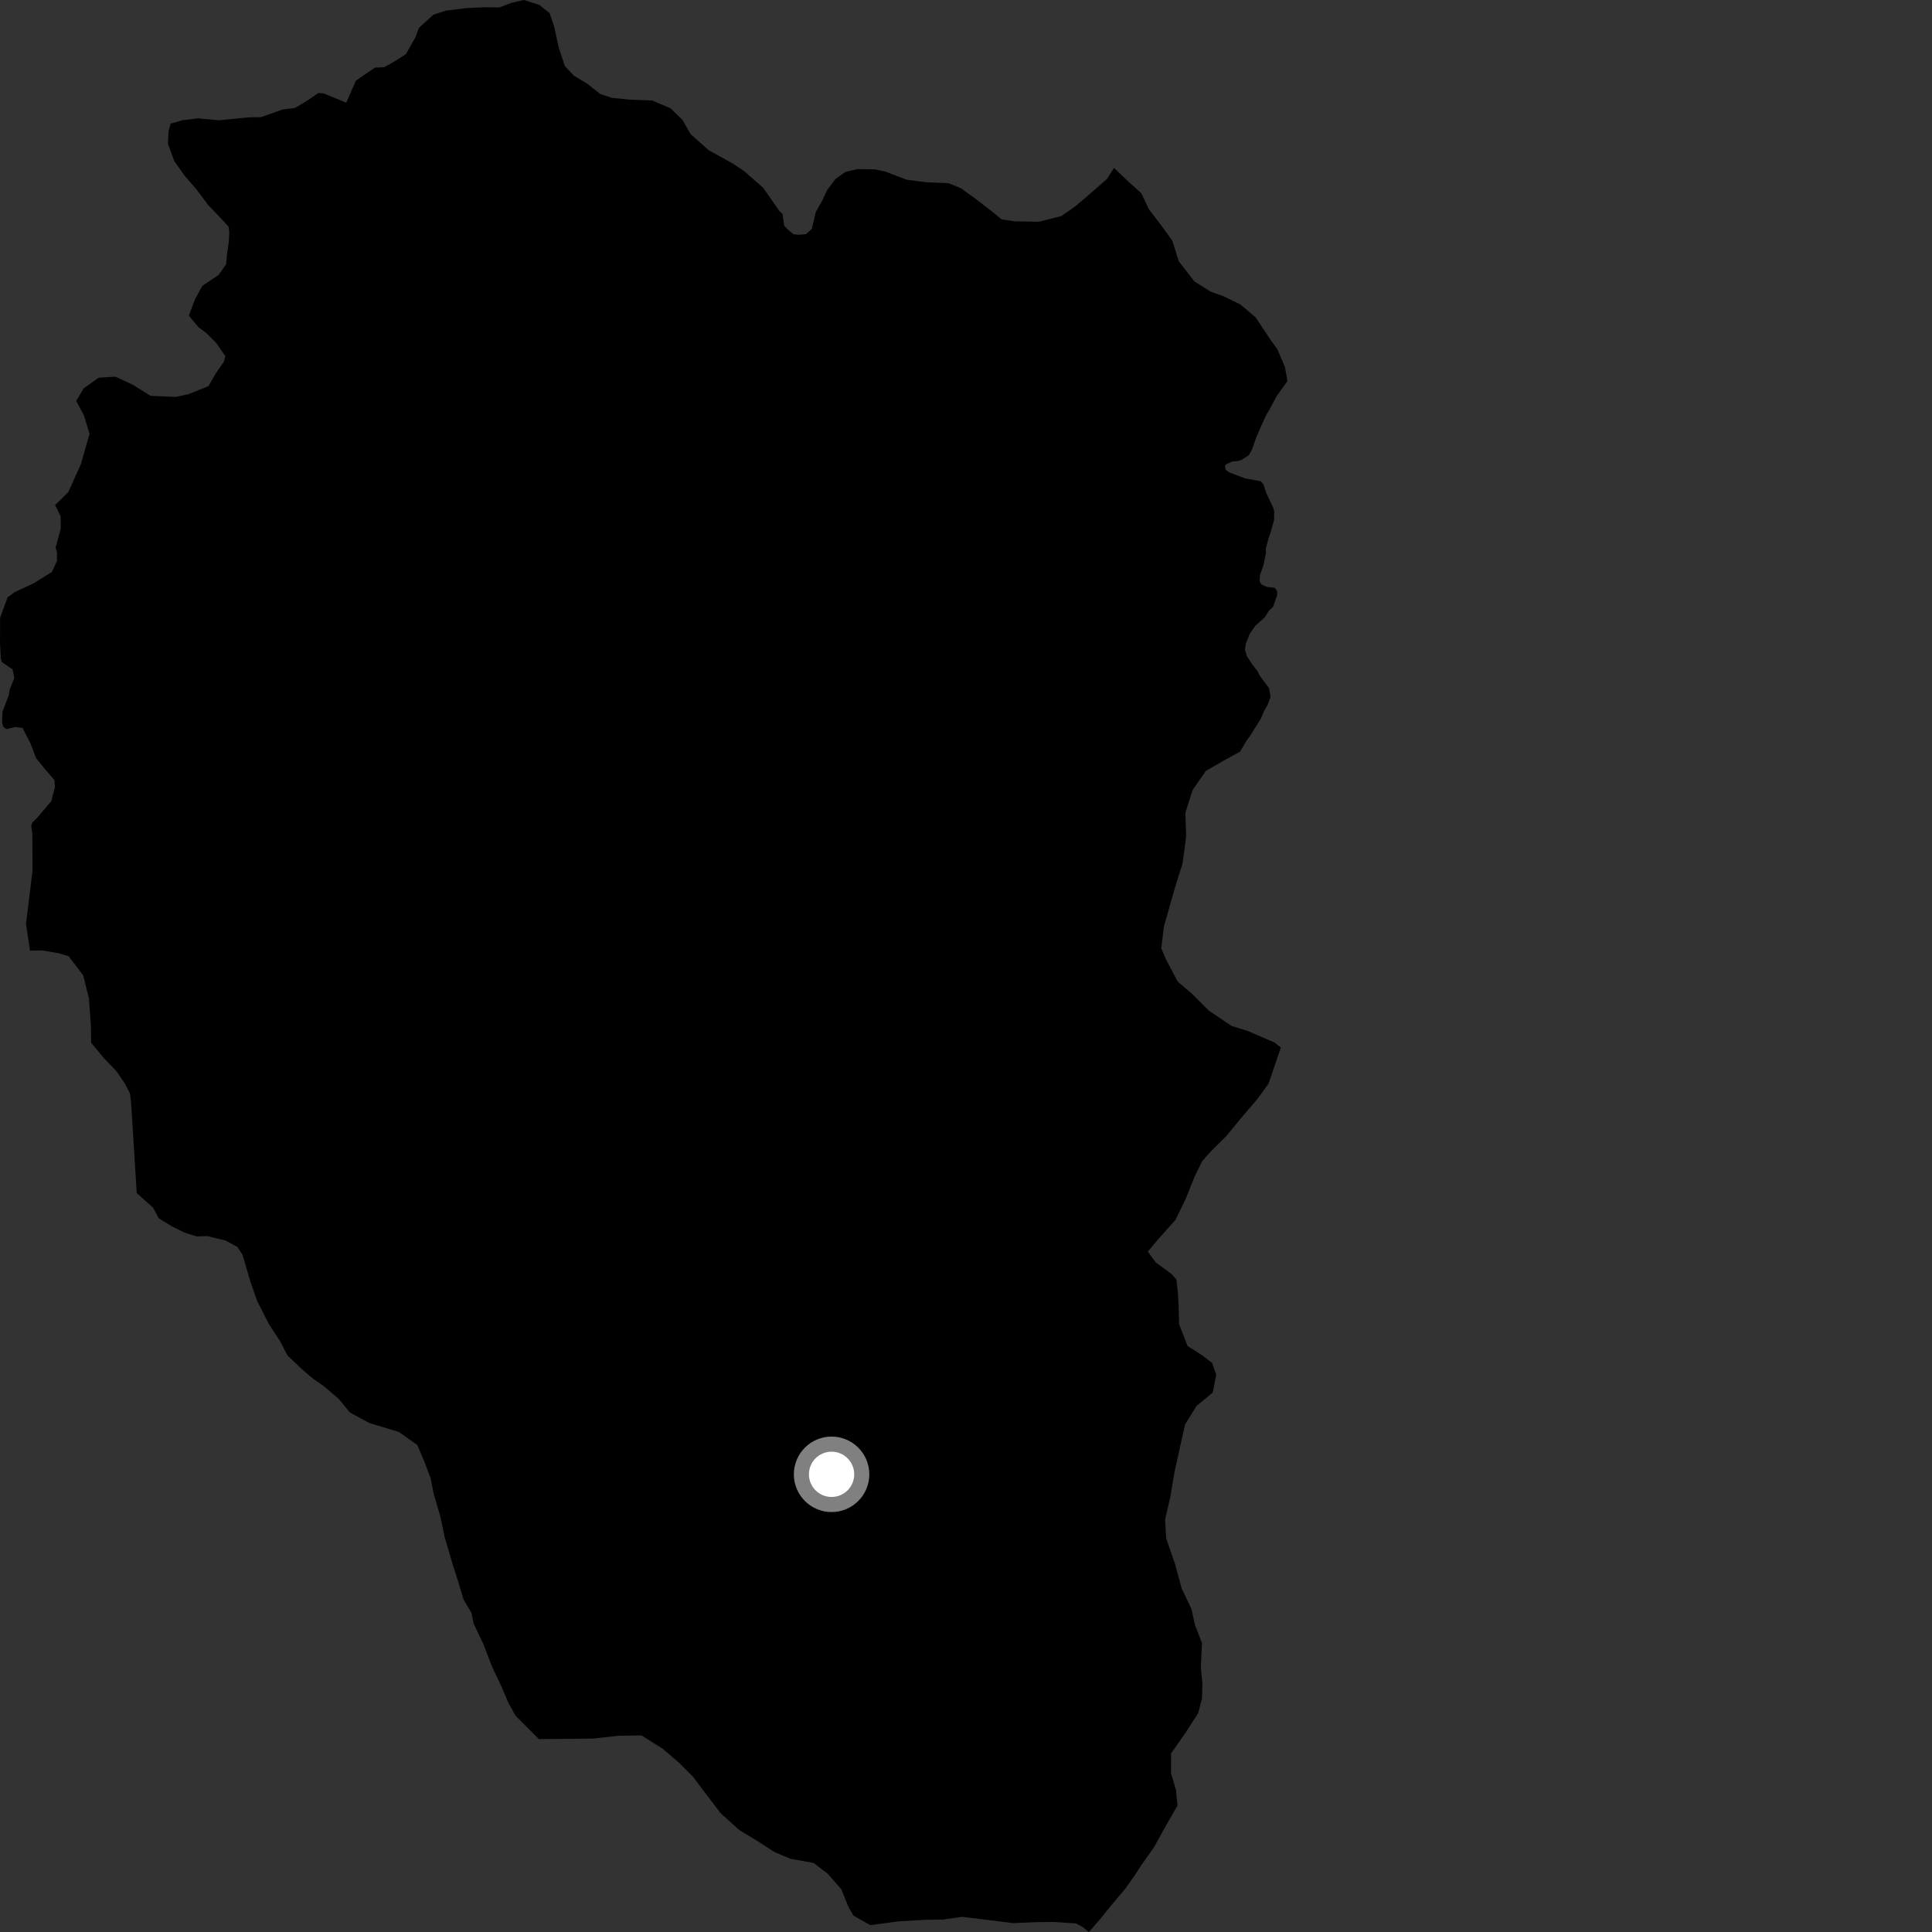 <?xml version="1.0" encoding="utf-8" ?>
<svg baseProfile="full" height="1024" version="1.1" width="1024" xmlns="http://www.w3.org/2000/svg" xmlns:ev="http://www.w3.org/2001/xml-events" xmlns:xlink="http://www.w3.org/1999/xlink"><rect width="100%" height="100%" fill="#333333" stroke="none"/><defs /><polygon fill="black" points="229.715,7.8 222.054,14.732 220.163,19.792 215.104,28.742 208.403,32.96 203.602,35.629 198.681,35.841 188.625,42.762 183.527,54.426 171.517,49.479 168.702,49.318 163.134,53.162 156.401,57.204 149.677,58.061 138.415,62.084 132.106,62.176 115.829,63.755 105.068,62.721 96.911,63.682 90.423,65.516 89.314,69.615 89.013,76.236 92.338,85.303 97.877,93.191 103.87,100.058 110.383,108.734 117.068,115.687 121.171,120.179 121.527,123.29 121.264,128.356 120.388,134.217 119.84,140.074 115.891,145.674 107.264,151.5 103.42,158.482 100.108,167.274 105.124,173.357 109.365,176.559 114.487,181.606 119.395,188.738 118.782,191.472 114.276,198.043 110.475,204.679 99.89,208.921 93.088,210.37 79.817,209.799 70.543,204.026 61.149,199.637 52.321,200.204 44.368,205.807 40.364,212.494 44.522,220.222 47.444,229.934 42.903,245.981 36.154,260.887 29.201,267.71 32.136,273.589 32.186,280.247 29.506,290.187 30.197,292.745 30.198,297.331 27.528,303.137 17.853,309.159 7.909,313.789 4.038,316.6 0.071,327.397 0.0,340.568 0.446,349.248 1.032,350.945 6.706,354.85 7.574,359.369 5.205,365.306 4.67,368.403 1.303,377.299 1.068,383.022 1.768,385.211 3.266,386.439 8.104,385.351 11.909,385.774 16.243,394.211 19.144,401.884 23.918,407.75 28.854,413.46 29.12,417.247 27.184,424.644 19.754,433.391 17.21,435.864 16.538,437.637 17.117,441.279 17.262,461.242 13.782,489.622 15.903,503.825 22.579,503.746 31.218,505.259 36.335,506.788 44.114,516.966 47.129,529.147 48.176,543.603 48.341,552.713 54.928,560.684 61.627,567.616 66.22,574.355 68.883,579.501 69.474,584.113 72.48,632.345 81.185,640.174 84.155,645.71 90.769,649.825 97.802,653.3 104.262,655.317 109.876,655.162 119.477,657.484 125.802,660.892 128.547,665.008 132.747,679.415 136.308,689.566 142.469,701.709 148.466,710.876 152.391,718.432 159.752,725.452 166.204,730.992 171.133,734.271 179.527,741.405 185.472,748.649 195.754,754.223 211.378,758.941 221.175,765.87 224.875,774.635 228.203,783.363 229.849,791.587 233.5,804.198 235.648,814.571 240.094,829.711 242.781,838.029 245.684,847.767 249.875,854.84 251.06,860.558 256.277,871.579 260.734,883.229 265.946,894.252 269.348,902.295 273.205,909.324 285.62,921.764 314.305,921.473 327.751,920 340.008,919.811 351.232,926.844 359.961,934.354 367.289,941.708 381.874,960.965 391.857,969.977 401.455,975.792 410.359,981.544 418.779,985.156 431.187,987.38 438.645,993.039 445.942,1001.393 449.613,1010.489 452.305,1015.293 461.272,1020.351 476.551,1018.32 490.299,1017.547 499.772,1017.411 510.074,1015.952 537.068,1019.297 549.338,1018.764 558.799,1018.667 570.263,1019.457 573.587,1021.193 577.155,1024.0 583.106,1017.156 589.582,1009.128 596.422,1001.064 601.565,993.8 605.07,988.378 611.499,979.299 617.48,968.512 624.097,956.985 623.26,948.668 620.638,939.751 620.712,929.297 628.097,918.771 635.114,907.932 637.076,900.144 637.296,892.114 636.458,883.812 637.082,870.869 633.386,861.335 631.477,852.723 626.296,841.861 622.745,828.821 618.119,815.491 617.524,805.418 620.281,793.418 622.605,779.696 628.098,754.991 634.13,745.234 642.751,738.135 644.623,728.616 642.43,722.377 637.041,718.229 629.445,713.433 624.937,701.833 624.697,692.094 624.287,685.15 623.52,678.211 620.913,675.224 612.53,669.083 608.364,663.391 613.575,657.175 623.022,646.527 628.299,635.771 633.154,623.653 637.191,615.407 641.757,610.271 649.974,602.137 657.764,592.639 666.232,582.75 672.35,574.39 678.869,555.193 675.569,552.581 661.279,546.421 652.758,543.768 640.793,535.728 631.909,526.818 624.216,520.283 617.941,508.433 615.493,502.64 616.898,491.063 622.949,469.802 626.756,457.736 628.684,443.339 628.282,430.808 632.088,418.747 639.142,408.578 648.566,403.169 657.225,398.409 660.622,392.683 662.485,390.137 668.396,380.674 670.152,376.486 671.832,373.687 673.414,369.409 672.642,364.81 667.51,357.848 666.609,355.87 663.953,352.502 660.851,347.777 659.846,344.496 660.314,341.184 662.315,336.119 665.351,331.656 670.313,327.243 672.584,323.645 674.723,321.71 676.87,315.599 676.929,313.329 675.682,311.543 671.423,311.078 668.554,309.717 667.575,307.998 667.862,304.595 669.683,299.454 670.971,293.09 670.926,290.761 672.312,285.443 673.476,282.119 675.275,275.666 675.381,271.16 674.826,269.074 671.053,261.142 669.781,256.985 668.362,255.1 659.674,253.485 651.31,250.293 649.556,248.916 649.264,246.838 649.935,246.047 653.04,244.623 656.236,244.316 658.299,243.606 661.901,241.291 663.503,238.393 665.821,231.943 667.989,226.78 671.254,219.701 672.522,217.68 676.725,209.816 682.377,201.951 681.053,194.579 677.009,185.055 673.588,180.372 665.545,168.269 657.476,161.406 648.506,157.028 641.761,154.634 633.075,149.185 624.779,138.49 621.339,127.537 615.27,119.166 608.859,110.812 604.865,102.317 598.242,96.425 590.474,88.985 586.644,94.925 576.827,103.499 569.595,109.634 562.488,114.517 550.657,117.536 537.73,117.29 530.84,116.255 525.009,111.494 517.197,105.462 509.352,99.799 502.608,97.039 491.084,96.624 480.371,95.233 469.549,91.044 464.066,89.812 454.614,89.611 448.152,91.096 442.876,94.787 438.443,100.67 435.783,106.372 432.39,112.354 430.221,121.412 427.197,124.077 423.574,124.447 420.59,124.15 417.888,121.974 415.662,119.658 414.741,113.349 413.135,111.916 404.518,99.536 394.187,90.498 387.907,86.404 375.601,79.606 365.934,70.979 361.749,63.579 355.342,57.355 345.588,53.256 334.069,52.836 324.358,51.879 318.247,49.88 311.106,44.28 304.168,40.1 299.406,35.072 296.172,25.296 293.735,14.208 291.3,6.96 285.782,2.557 277.64,0.0 271.208,1.454 264.673,3.953 256.651,3.849 247.175,4.296 236.222,5.651 229.715,7.8" /><circle cx="440.754" cy="781.421" fill="rgb(100%,100%,100%)" r="16" stroke="grey" stroke-width="8" /></svg>